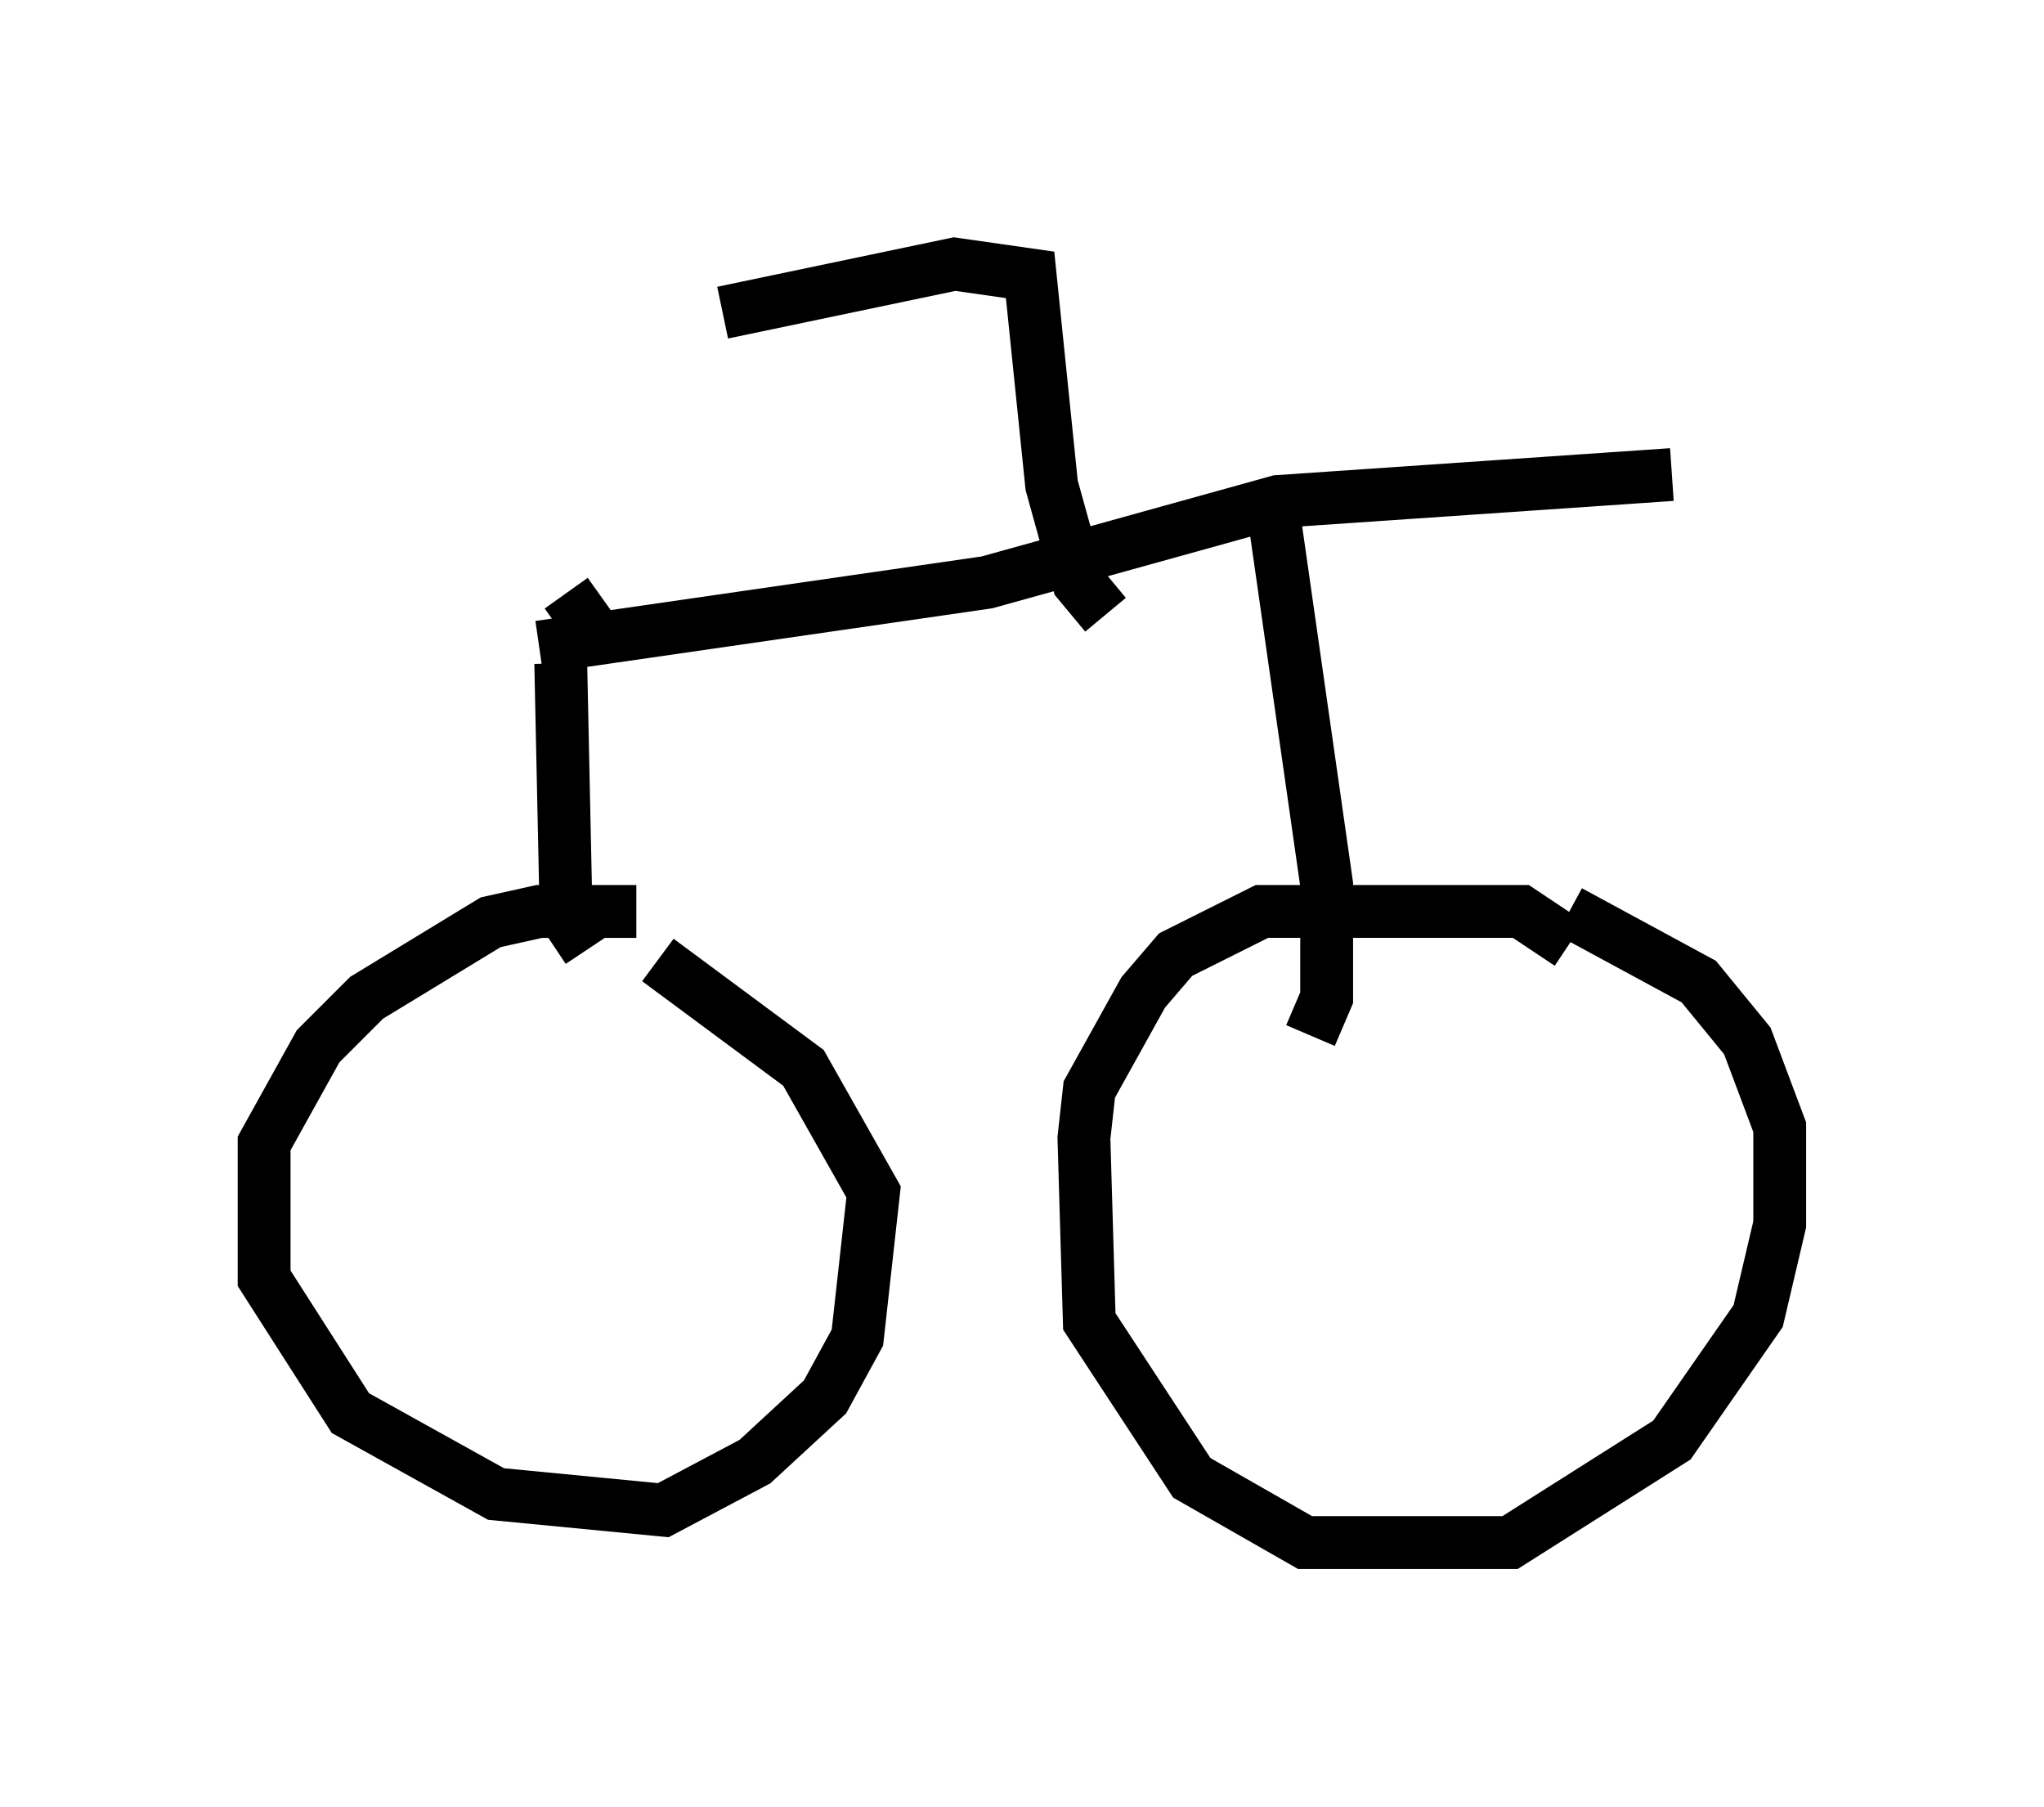 <?xml version="1.0" encoding="utf-8" ?>
<svg baseProfile="full" height="34.194" version="1.1" width="38.686" xmlns="http://www.w3.org/2000/svg" xmlns:ev="http://www.w3.org/2001/xml-events" xmlns:xlink="http://www.w3.org/1999/xlink"><defs /><rect fill="white" height="34.194" width="38.686" x="0" y="0" /><path d="M12.861, 17.658 m-0.817, -0.408 l-1.838, 0.0 -0.919, 0.204 l-2.348, 1.429 -0.919, 0.919 l-1.021, 1.838 0.0, 2.552 l1.633, 2.552 2.756, 1.531 l3.165, 0.306 1.735, -0.919 l1.327, -1.225 0.613, -1.123 l0.306, -2.756 -1.327, -2.348 l-2.756, -2.042 m17.252, -0.306 l-0.919, -0.613 -4.9, 0.0 l-1.633, 0.817 -0.613, 0.715 l-1.021, 1.838 -0.102, 0.919 l0.102, 3.471 1.94, 2.96 l2.144, 1.225 3.879, 0.0 l3.063, -1.94 1.633, -2.348 l0.408, -1.735 0.0, -1.838 l-0.613, -1.633 -0.919, -1.123 l-2.45, -1.327 m-18.579, 0.715 l-0.408, -0.613 -0.102, -4.798 m14.19, 7.044 l0.306, -0.715 0.0, -2.144 l-1.021, -7.146 m-13.883, 2.654 l8.473, -1.225 5.513, -1.531 l7.452, -0.51 m-20.417, 2.96 l-0.51, -0.715 m10.208, 0.408 l-0.51, -0.613 -0.51, -1.838 l-0.408, -3.981 -1.429, -0.204 l-4.39, 0.919 " fill="none" stroke="black" stroke-width="1" /></svg>